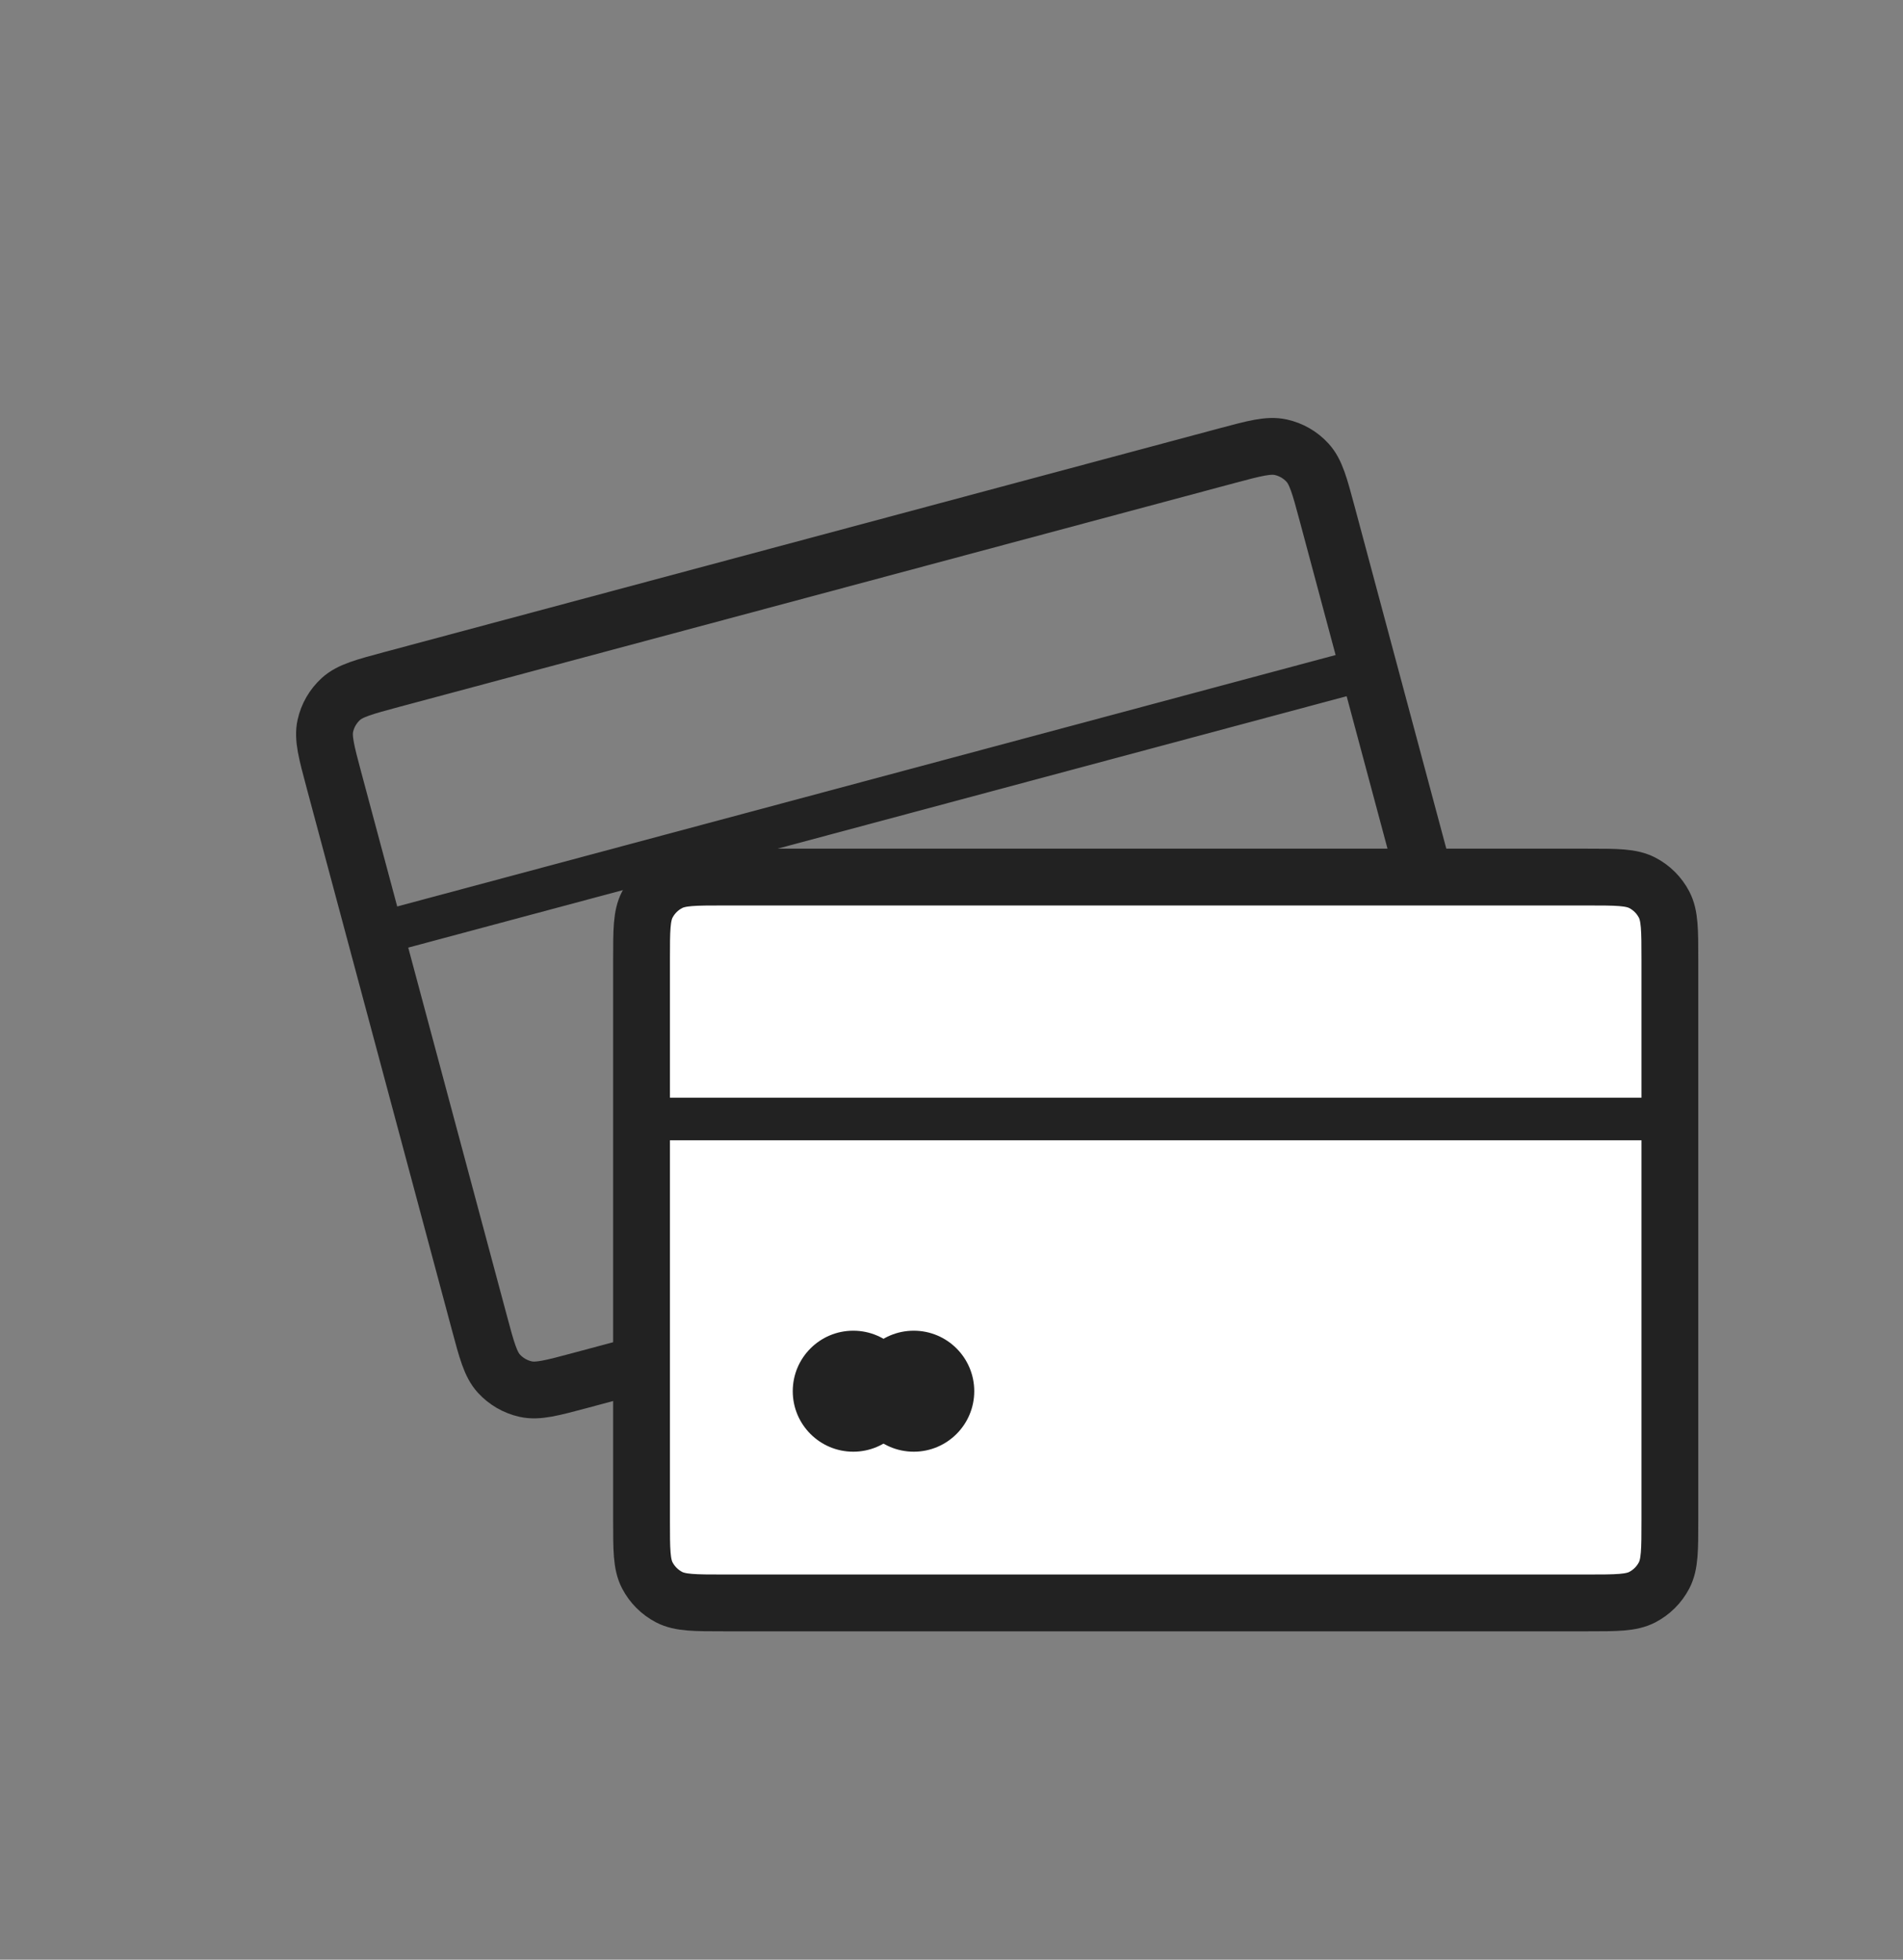 <svg width="67" height="69" viewBox="0 0 67 69" fill="none" xmlns="http://www.w3.org/2000/svg">
<rect x="0" y="0" width="67" height="69" fill="#808080" stroke="none"/>
<path d="M11.758 27.47C11.493 26.48 11.36 25.984 11.455 25.555C11.535 25.193 11.725 24.865 11.998 24.615C12.322 24.318 12.817 24.186 13.807 23.92L43.18 16.05C44.17 15.785 44.665 15.652 45.094 15.747C45.456 15.827 45.784 16.016 46.034 16.29C46.331 16.614 46.464 17.109 46.729 18.099L51.843 37.186C52.109 38.176 52.241 38.671 52.147 39.1C52.067 39.462 51.877 39.791 51.604 40.041C51.279 40.337 50.784 40.47 49.794 40.735L20.422 48.606C19.432 48.871 18.937 49.004 18.507 48.909C18.146 48.829 17.817 48.639 17.567 48.366C17.27 48.042 17.138 47.547 16.873 46.556L11.758 27.47Z" stroke="#222222" stroke-width="2"/>
<path d="M13.213 32.899L48.184 23.529" stroke="#222222" stroke-width="1.5" stroke-linecap="round"/>
<path d="M22.587 33.779C22.587 32.754 22.587 32.241 22.79 31.851C22.961 31.522 23.229 31.254 23.557 31.084C23.948 30.881 24.46 30.881 25.485 30.881H55.894C56.919 30.881 57.431 30.881 57.821 31.084C58.15 31.254 58.418 31.522 58.589 31.851C58.792 32.241 58.792 32.754 58.792 33.779V53.539C58.792 54.564 58.792 55.077 58.589 55.467C58.418 55.795 58.15 56.063 57.821 56.234C57.431 56.437 56.919 56.437 55.894 56.437H25.485C24.46 56.437 23.948 56.437 23.557 56.234C23.229 56.063 22.961 55.795 22.79 55.467C22.587 55.077 22.587 54.564 22.587 53.539V33.779Z" fill="white" stroke="#222222" stroke-width="2"/>
<path d="M22.587 39.399L58.792 39.399" stroke="#222222" stroke-width="1.5" stroke-linecap="round"/>
<circle cx="30.041" cy="48.983" r="2.13" fill="#222222"/>
<circle cx="32.171" cy="48.983" r="2.13" fill="#222222"/>
</svg>
